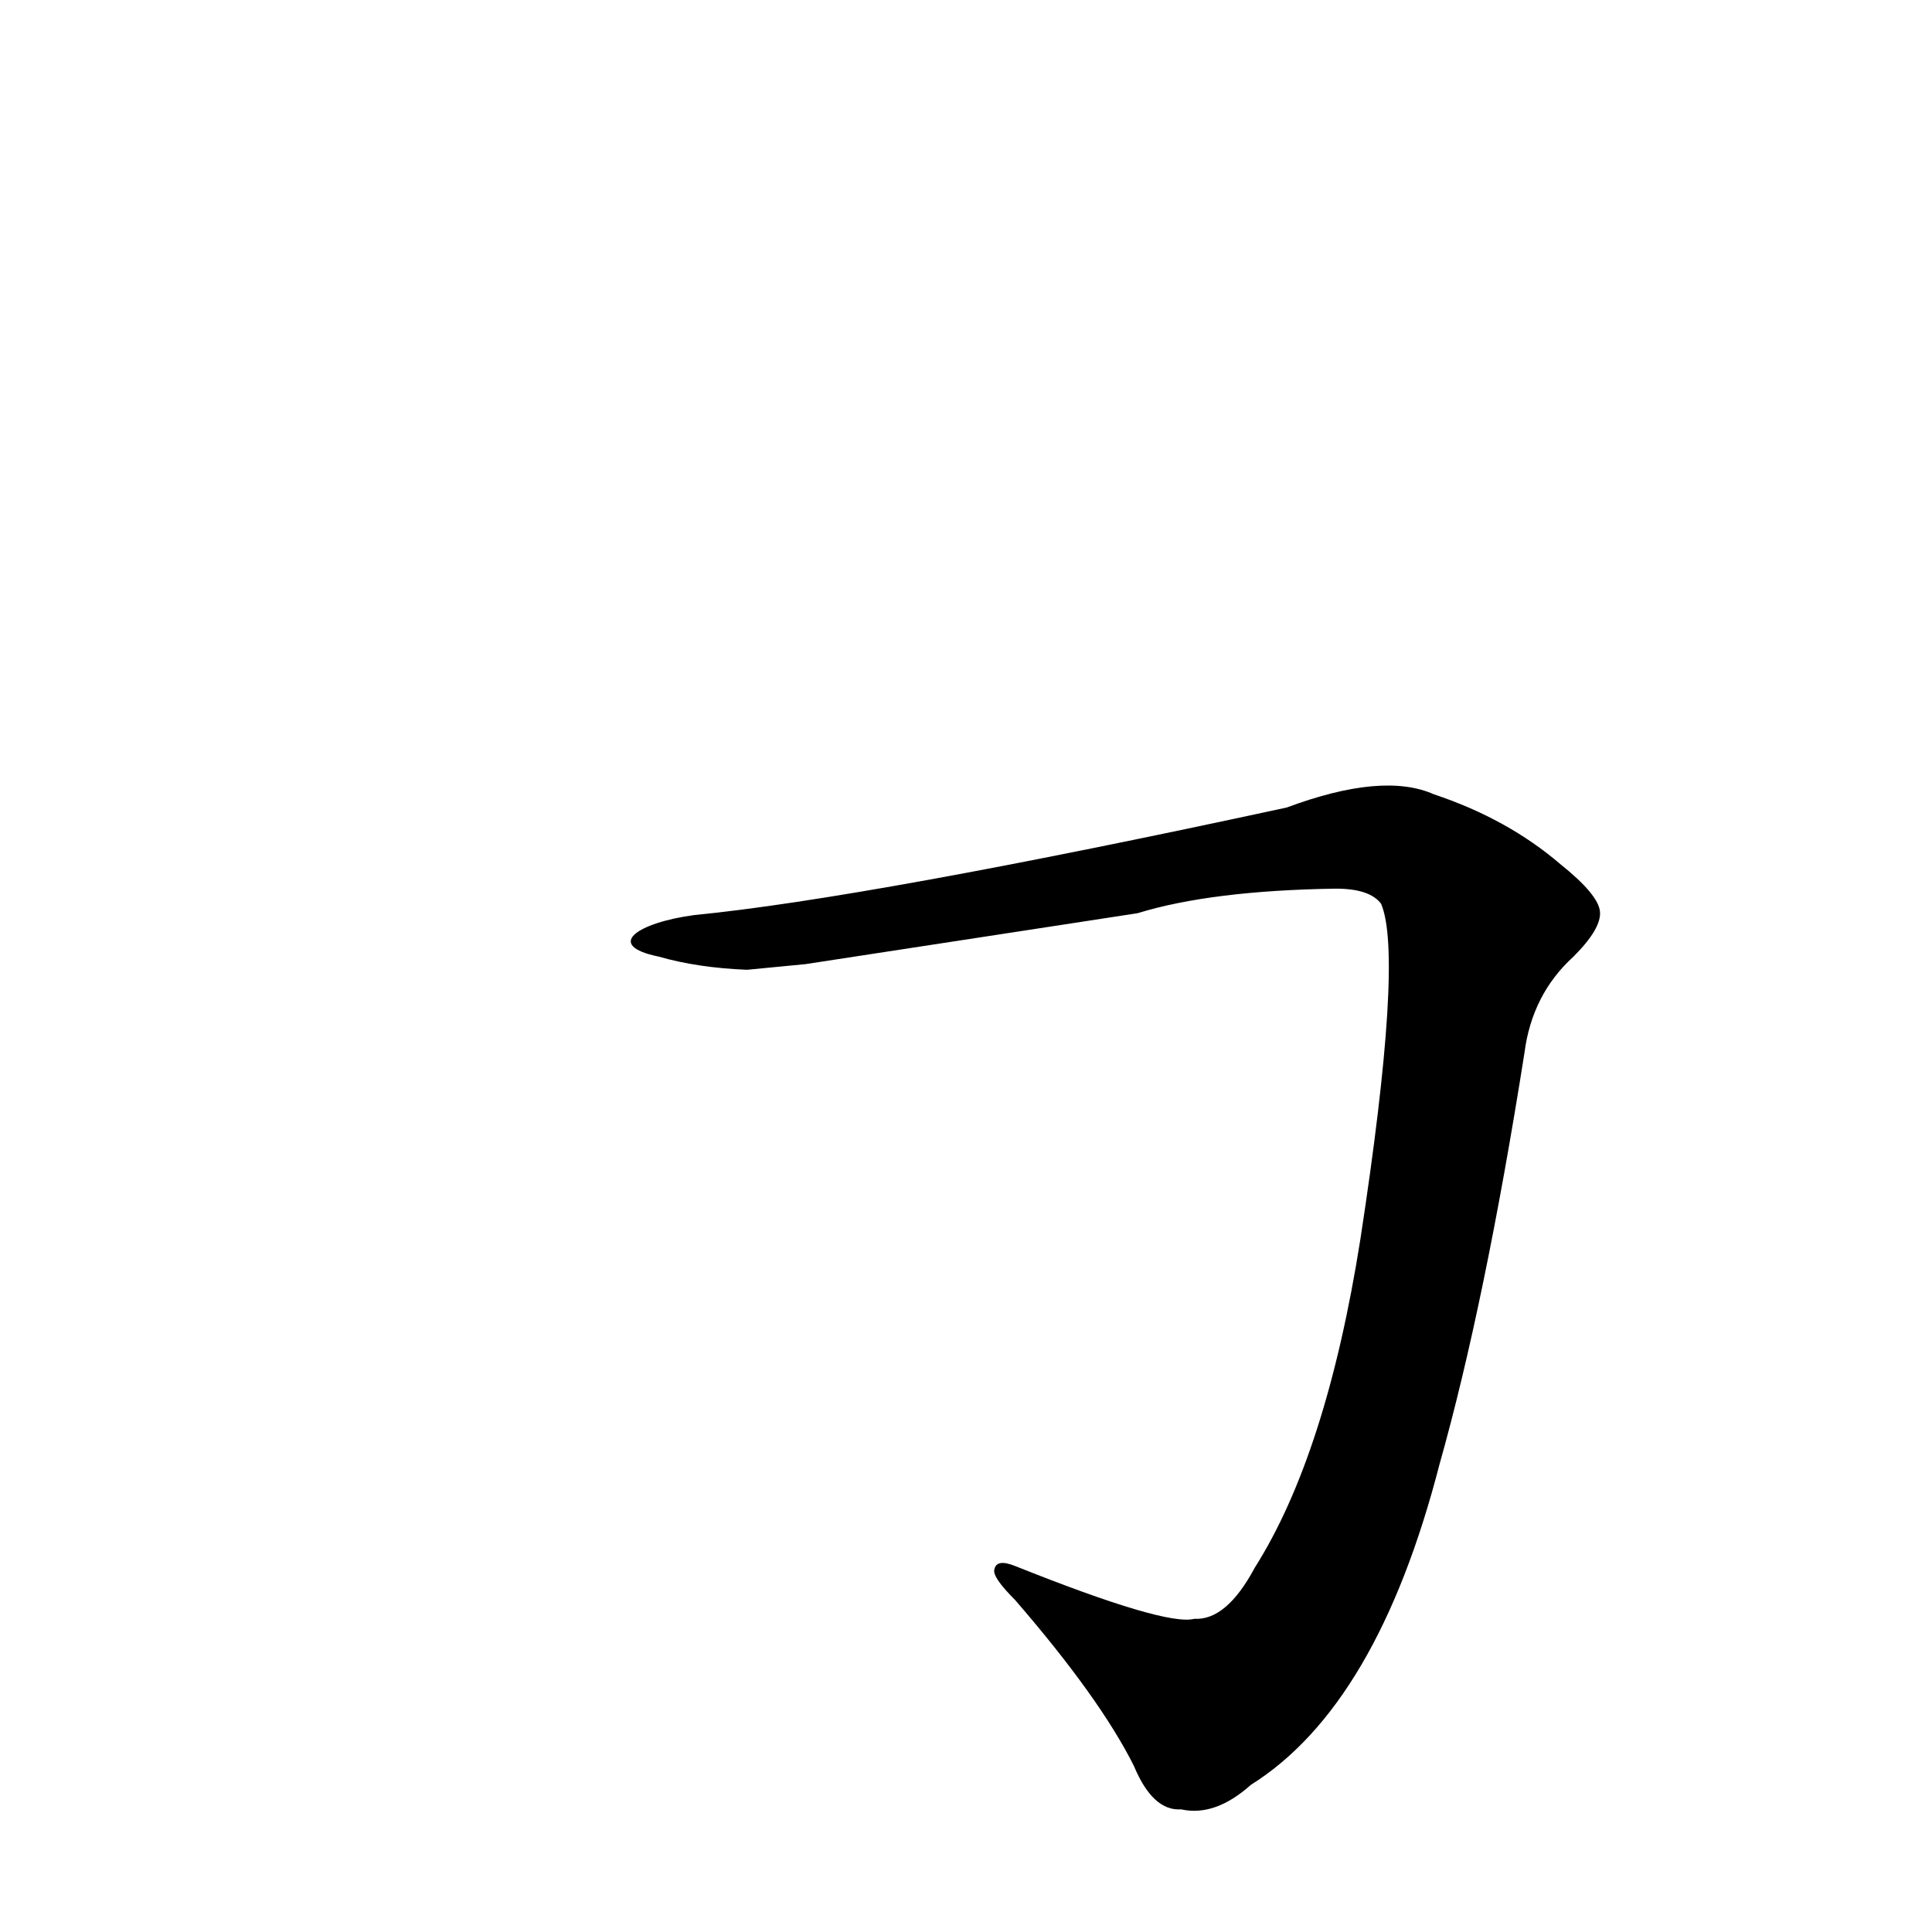 <?xml version='1.0' encoding='utf-8'?>
<svg xmlns="http://www.w3.org/2000/svg" version="1.1" viewBox="0 0 1024 1024"><g transform="scale(1, -1) translate(0, -900)"><path d="M 603 416 Q 642 428 708 429 Q 726 429 732 421 Q 744 393 721 243 Q 703 129 665 69 Q 650 41 633 42 Q 618 38 538 70 Q 528 74 527 68 Q 526 64 538 52 Q 583 0 601 -36 Q 611 -60 626 -59 Q 644 -63 663 -46 Q 730 -4 763 124 Q 787 209 808 342 Q 812 373 834 393 Q 849 408 848 417 Q 847 426 827 442 Q 799 466 760 479 Q 733 491 682 472 Q 460 424 368 415 C 338 411 320 399 349 393 Q 370 387 396 386 L 427 389 L 564 410 L 603 416 Z" fill="black" /></g></svg>